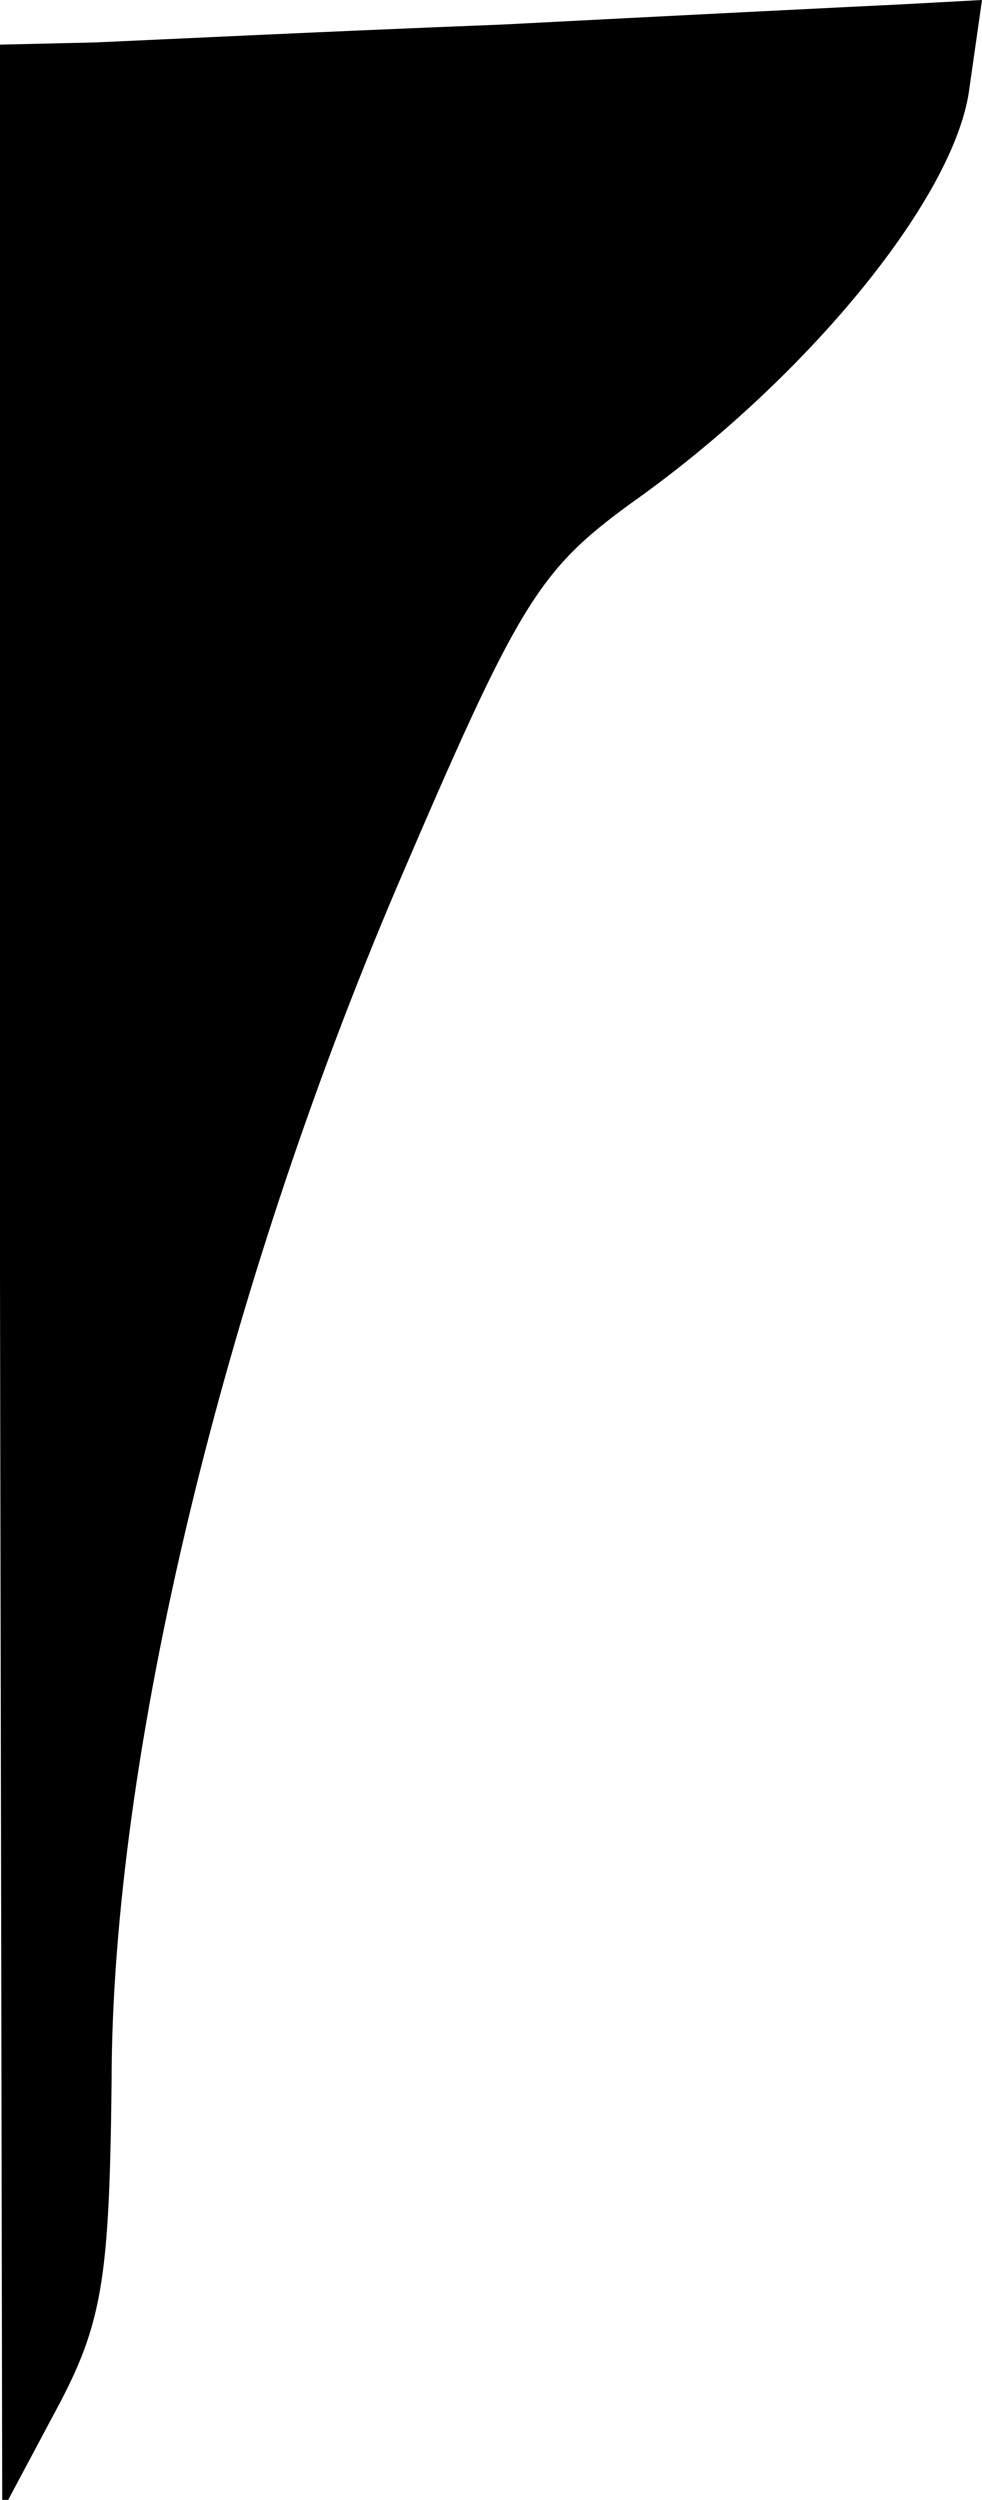 <?xml version="1.0" standalone="no"?>
<!DOCTYPE svg PUBLIC "-//W3C//DTD SVG 20010904//EN"
 "http://www.w3.org/TR/2001/REC-SVG-20010904/DTD/svg10.dtd">
<svg version="1.0" xmlns="http://www.w3.org/2000/svg"
 width="44pt" height="112pt" viewBox="0 0 44 112"
 preserveAspectRatio="xMidYMid meet">
<g transform="translate(0,112) scale(0.1,-0.1)"
fill="#000000" stroke="none">
<path fill="#000000" stroke="none" d="M225 1109 c-77 -3 -159 -7 -182 -8
l-43 -1 0 -552 1 -553 24 45 c21 39 24 59 25 147 0 146 50 353 128 536 54 126
63 141 104 171 78 55 144 135 152 184 l6 42 -37 -2 c-21 -1 -101 -5 -178 -9z"/>
</g>
</svg>
